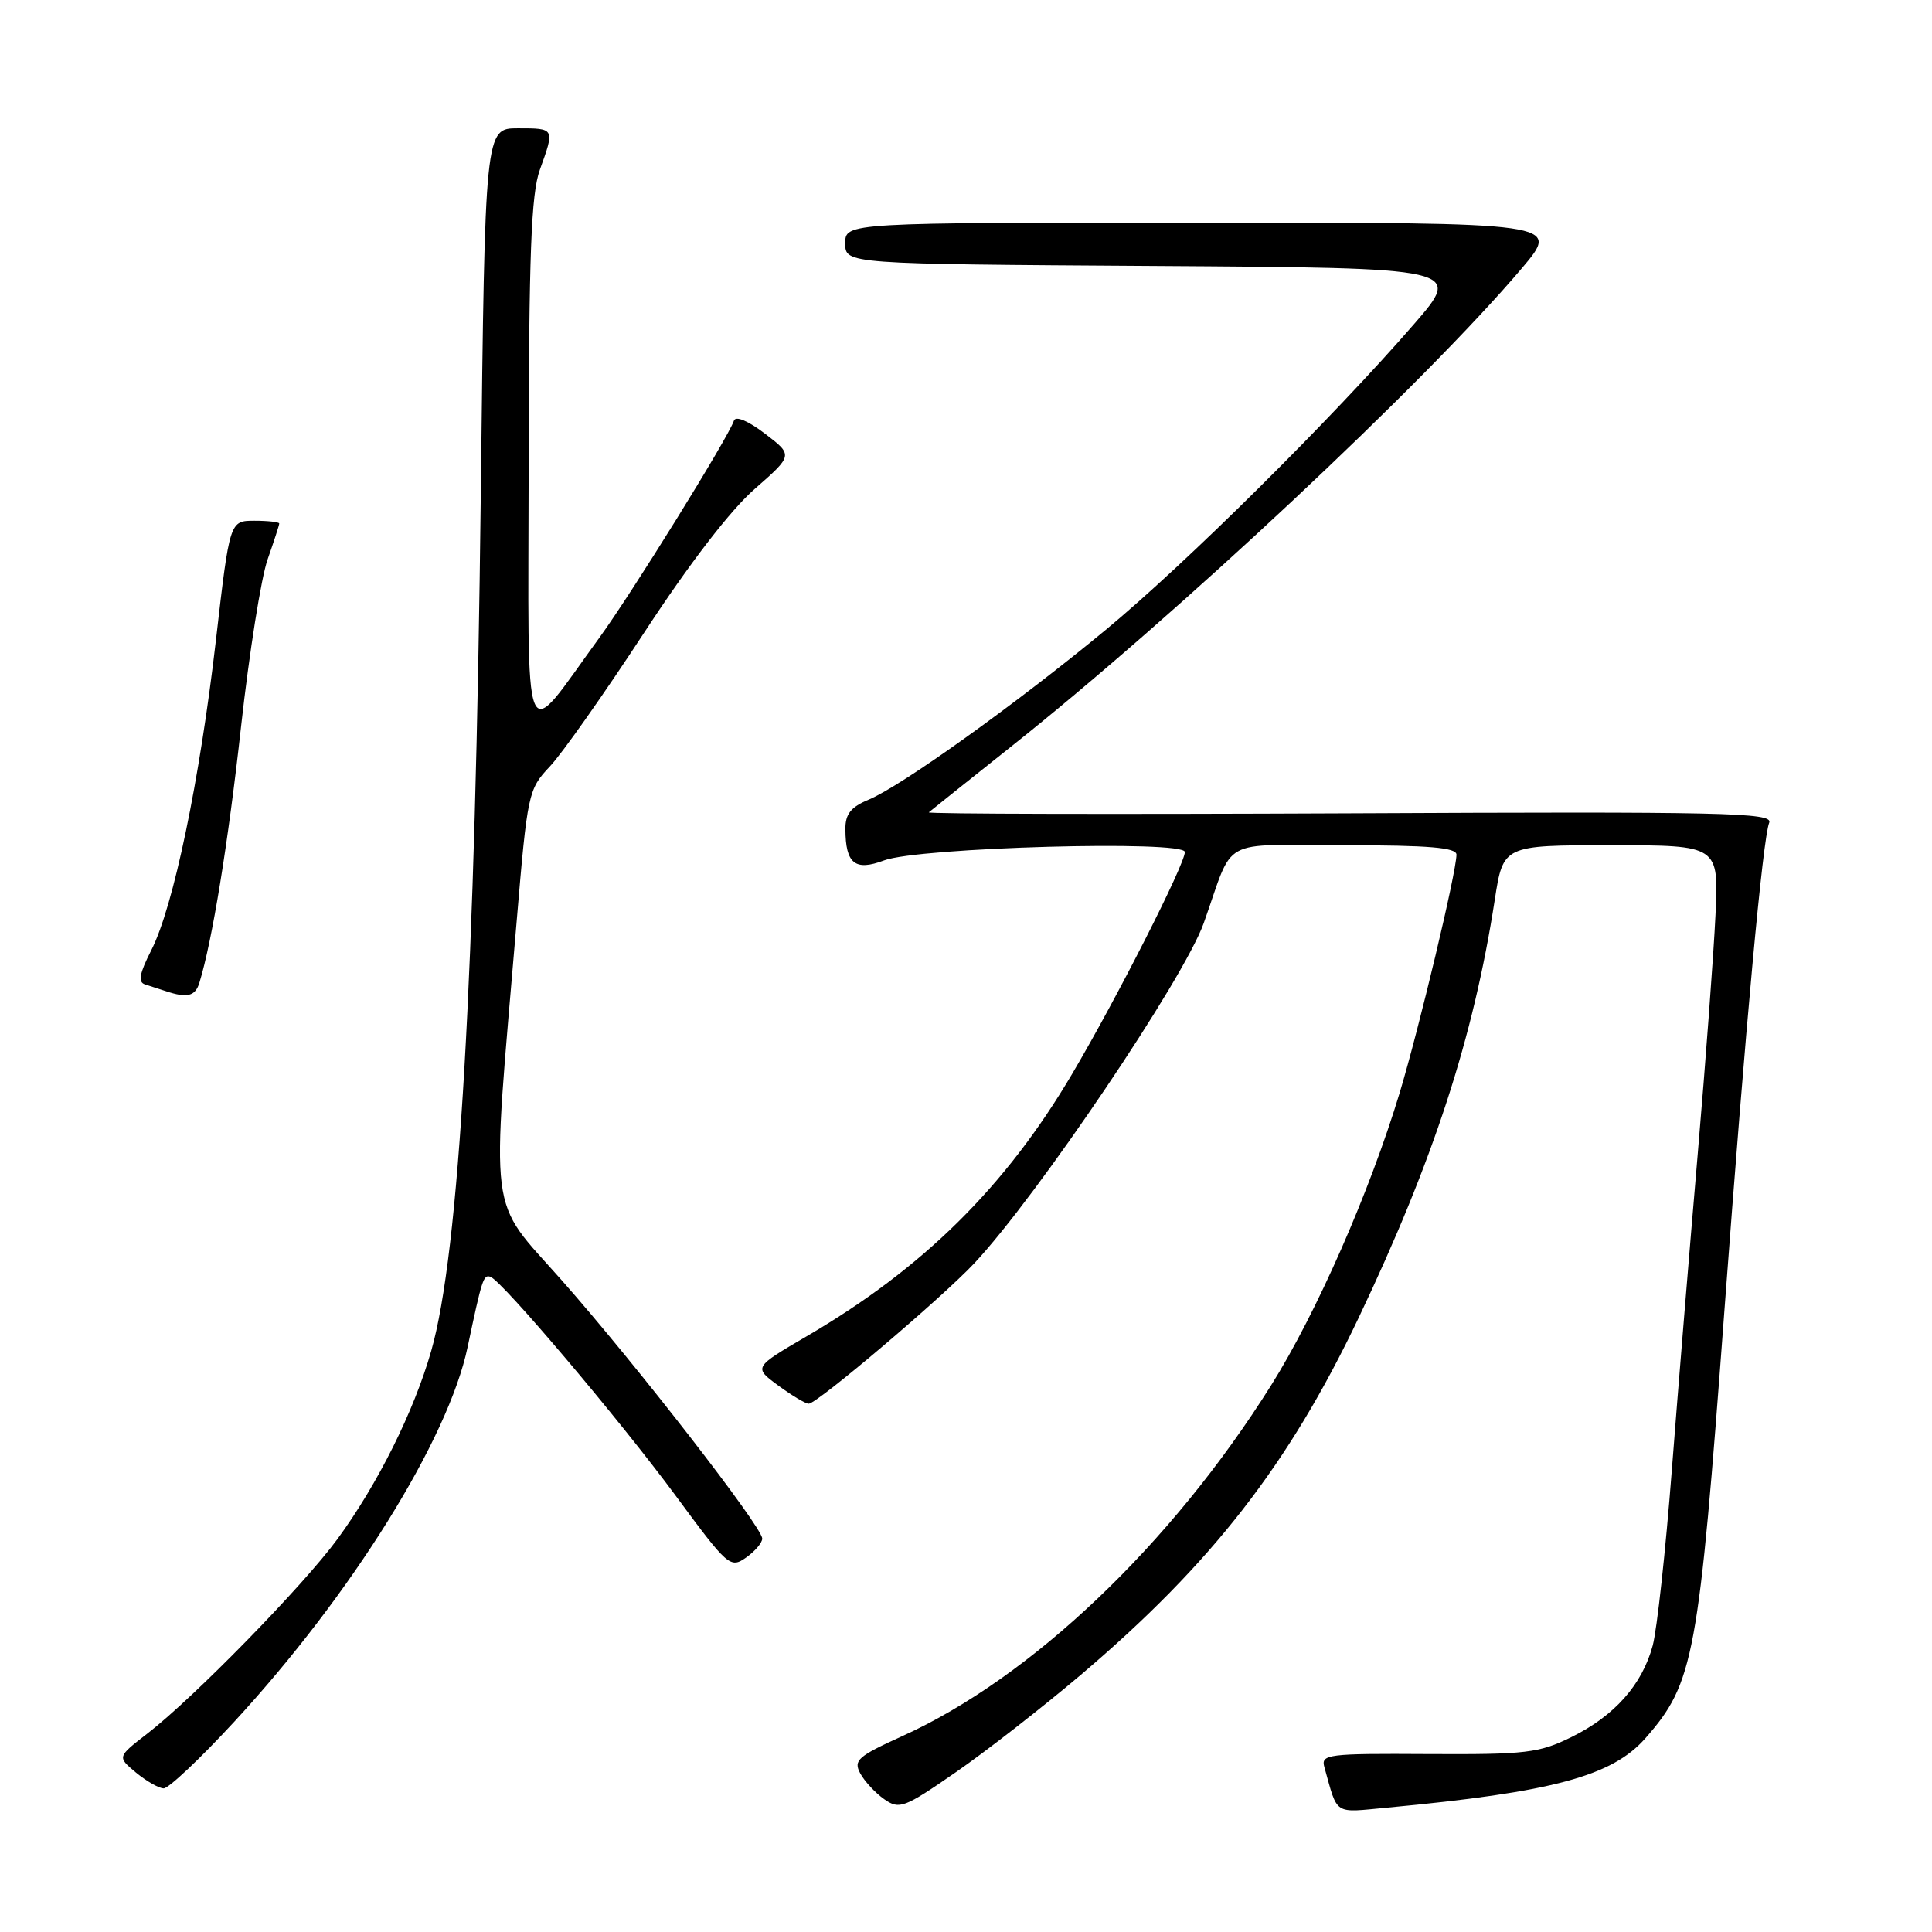<?xml version="1.0" encoding="UTF-8" standalone="no"?>
<!DOCTYPE svg PUBLIC "-//W3C//DTD SVG 1.1//EN" "http://www.w3.org/Graphics/SVG/1.1/DTD/svg11.dtd" >
<svg xmlns="http://www.w3.org/2000/svg" xmlns:xlink="http://www.w3.org/1999/xlink" version="1.1" viewBox="0 0 256 256">
 <g >
 <path fill="currentColor"
d=" M 143.22 221.92 C 160.56 207.19 170.78 194.05 180.04 174.59 C 189.94 153.77 195.24 137.50 198.06 119.25 C 199.18 112.00 199.18 112.00 213.46 112.00 C 227.75 112.00 227.75 112.00 227.31 121.25 C 227.07 126.34 226.01 140.62 224.95 153.00 C 223.89 165.38 222.34 184.21 221.52 194.85 C 220.70 205.49 219.56 215.93 218.99 218.05 C 217.59 223.24 213.93 227.36 208.23 230.17 C 203.92 232.29 202.24 232.49 189.24 232.42 C 175.87 232.34 175.00 232.45 175.49 234.17 C 177.30 240.63 176.62 240.19 183.84 239.52 C 205.72 237.47 213.61 235.35 218.02 230.33 C 224.46 222.99 225.07 219.67 228.49 173.68 C 231.32 135.64 233.57 111.21 234.43 109.00 C 234.95 107.68 228.45 107.53 178.83 107.77 C 147.92 107.91 122.83 107.86 123.07 107.64 C 123.31 107.43 128.14 103.57 133.80 99.07 C 155.85 81.58 188.81 50.72 201.69 35.50 C 206.76 29.50 206.76 29.50 159.38 29.50 C 112.00 29.50 112.00 29.50 112.00 32.24 C 112.00 34.98 112.00 34.98 152.91 35.24 C 193.83 35.50 193.83 35.50 187.32 43.00 C 176.46 55.51 157.08 74.72 146.50 83.47 C 134.63 93.28 119.44 104.16 115.10 105.96 C 112.74 106.94 112.00 107.87 112.02 109.87 C 112.04 114.45 113.29 115.46 117.14 114.01 C 121.72 112.28 157.00 111.30 157.00 112.90 C 157.00 114.53 147.98 132.29 142.05 142.32 C 133.22 157.28 122.29 168.07 106.88 177.07 C 99.85 181.18 99.85 181.18 103.12 183.59 C 104.92 184.91 106.73 186.00 107.16 186.00 C 108.27 186.00 124.86 171.93 129.12 167.37 C 137.49 158.43 156.88 129.68 159.50 122.32 C 163.64 110.70 161.30 112.00 178.12 112.00 C 189.36 112.00 193.00 112.31 192.99 113.25 C 192.97 115.61 188.05 136.22 185.45 144.85 C 181.48 157.97 174.44 174.00 168.42 183.58 C 155.18 204.67 136.65 222.30 119.57 230.04 C 113.67 232.72 113.06 233.25 113.98 234.97 C 114.55 236.03 115.98 237.57 117.16 238.40 C 119.17 239.81 119.78 239.58 126.62 234.85 C 130.65 232.07 138.11 226.25 143.22 221.92 Z  M 31.03 228.15 C 46.58 211.29 59.40 190.71 61.96 178.50 C 63.86 169.50 64.06 168.85 64.98 169.18 C 66.54 169.73 82.07 188.08 89.54 198.20 C 96.44 207.56 96.77 207.85 98.85 206.39 C 100.03 205.56 101.00 204.43 101.00 203.87 C 101.00 202.33 84.24 180.74 74.43 169.64 C 64.57 158.49 65.06 162.36 68.46 122.08 C 69.89 105.11 70.00 104.59 72.84 101.58 C 74.45 99.89 80.06 91.92 85.32 83.88 C 91.34 74.68 96.78 67.60 100.00 64.79 C 105.10 60.32 105.10 60.32 101.37 57.47 C 99.13 55.76 97.48 55.07 97.25 55.74 C 96.51 57.97 83.70 78.62 79.42 84.50 C 69.05 98.72 70.00 101.06 70.05 61.50 C 70.08 33.62 70.38 25.69 71.53 22.50 C 73.52 16.98 73.53 17.00 68.63 17.00 C 64.26 17.00 64.26 17.00 63.71 65.25 C 62.98 129.36 60.86 166.01 57.14 179.00 C 54.84 187.05 50.05 196.65 44.70 203.95 C 40.16 210.14 25.65 224.99 19.51 229.72 C 15.53 232.80 15.53 232.80 18.01 234.87 C 19.38 236.00 21.03 236.95 21.68 236.97 C 22.33 236.99 26.54 233.02 31.03 228.15 Z  M 26.41 130.25 C 28.12 124.72 30.23 111.76 31.95 96.20 C 33.03 86.47 34.61 76.53 35.46 74.12 C 36.30 71.72 37.00 69.58 37.00 69.37 C 37.00 69.17 35.52 69.00 33.72 69.00 C 30.44 69.00 30.44 69.00 28.62 84.75 C 26.46 103.44 22.98 120.16 20.05 125.90 C 18.47 129.01 18.26 130.14 19.22 130.44 C 19.92 130.66 21.18 131.07 22.00 131.34 C 24.79 132.27 25.86 132.01 26.41 130.25 Z "/>
</g>
</svg>